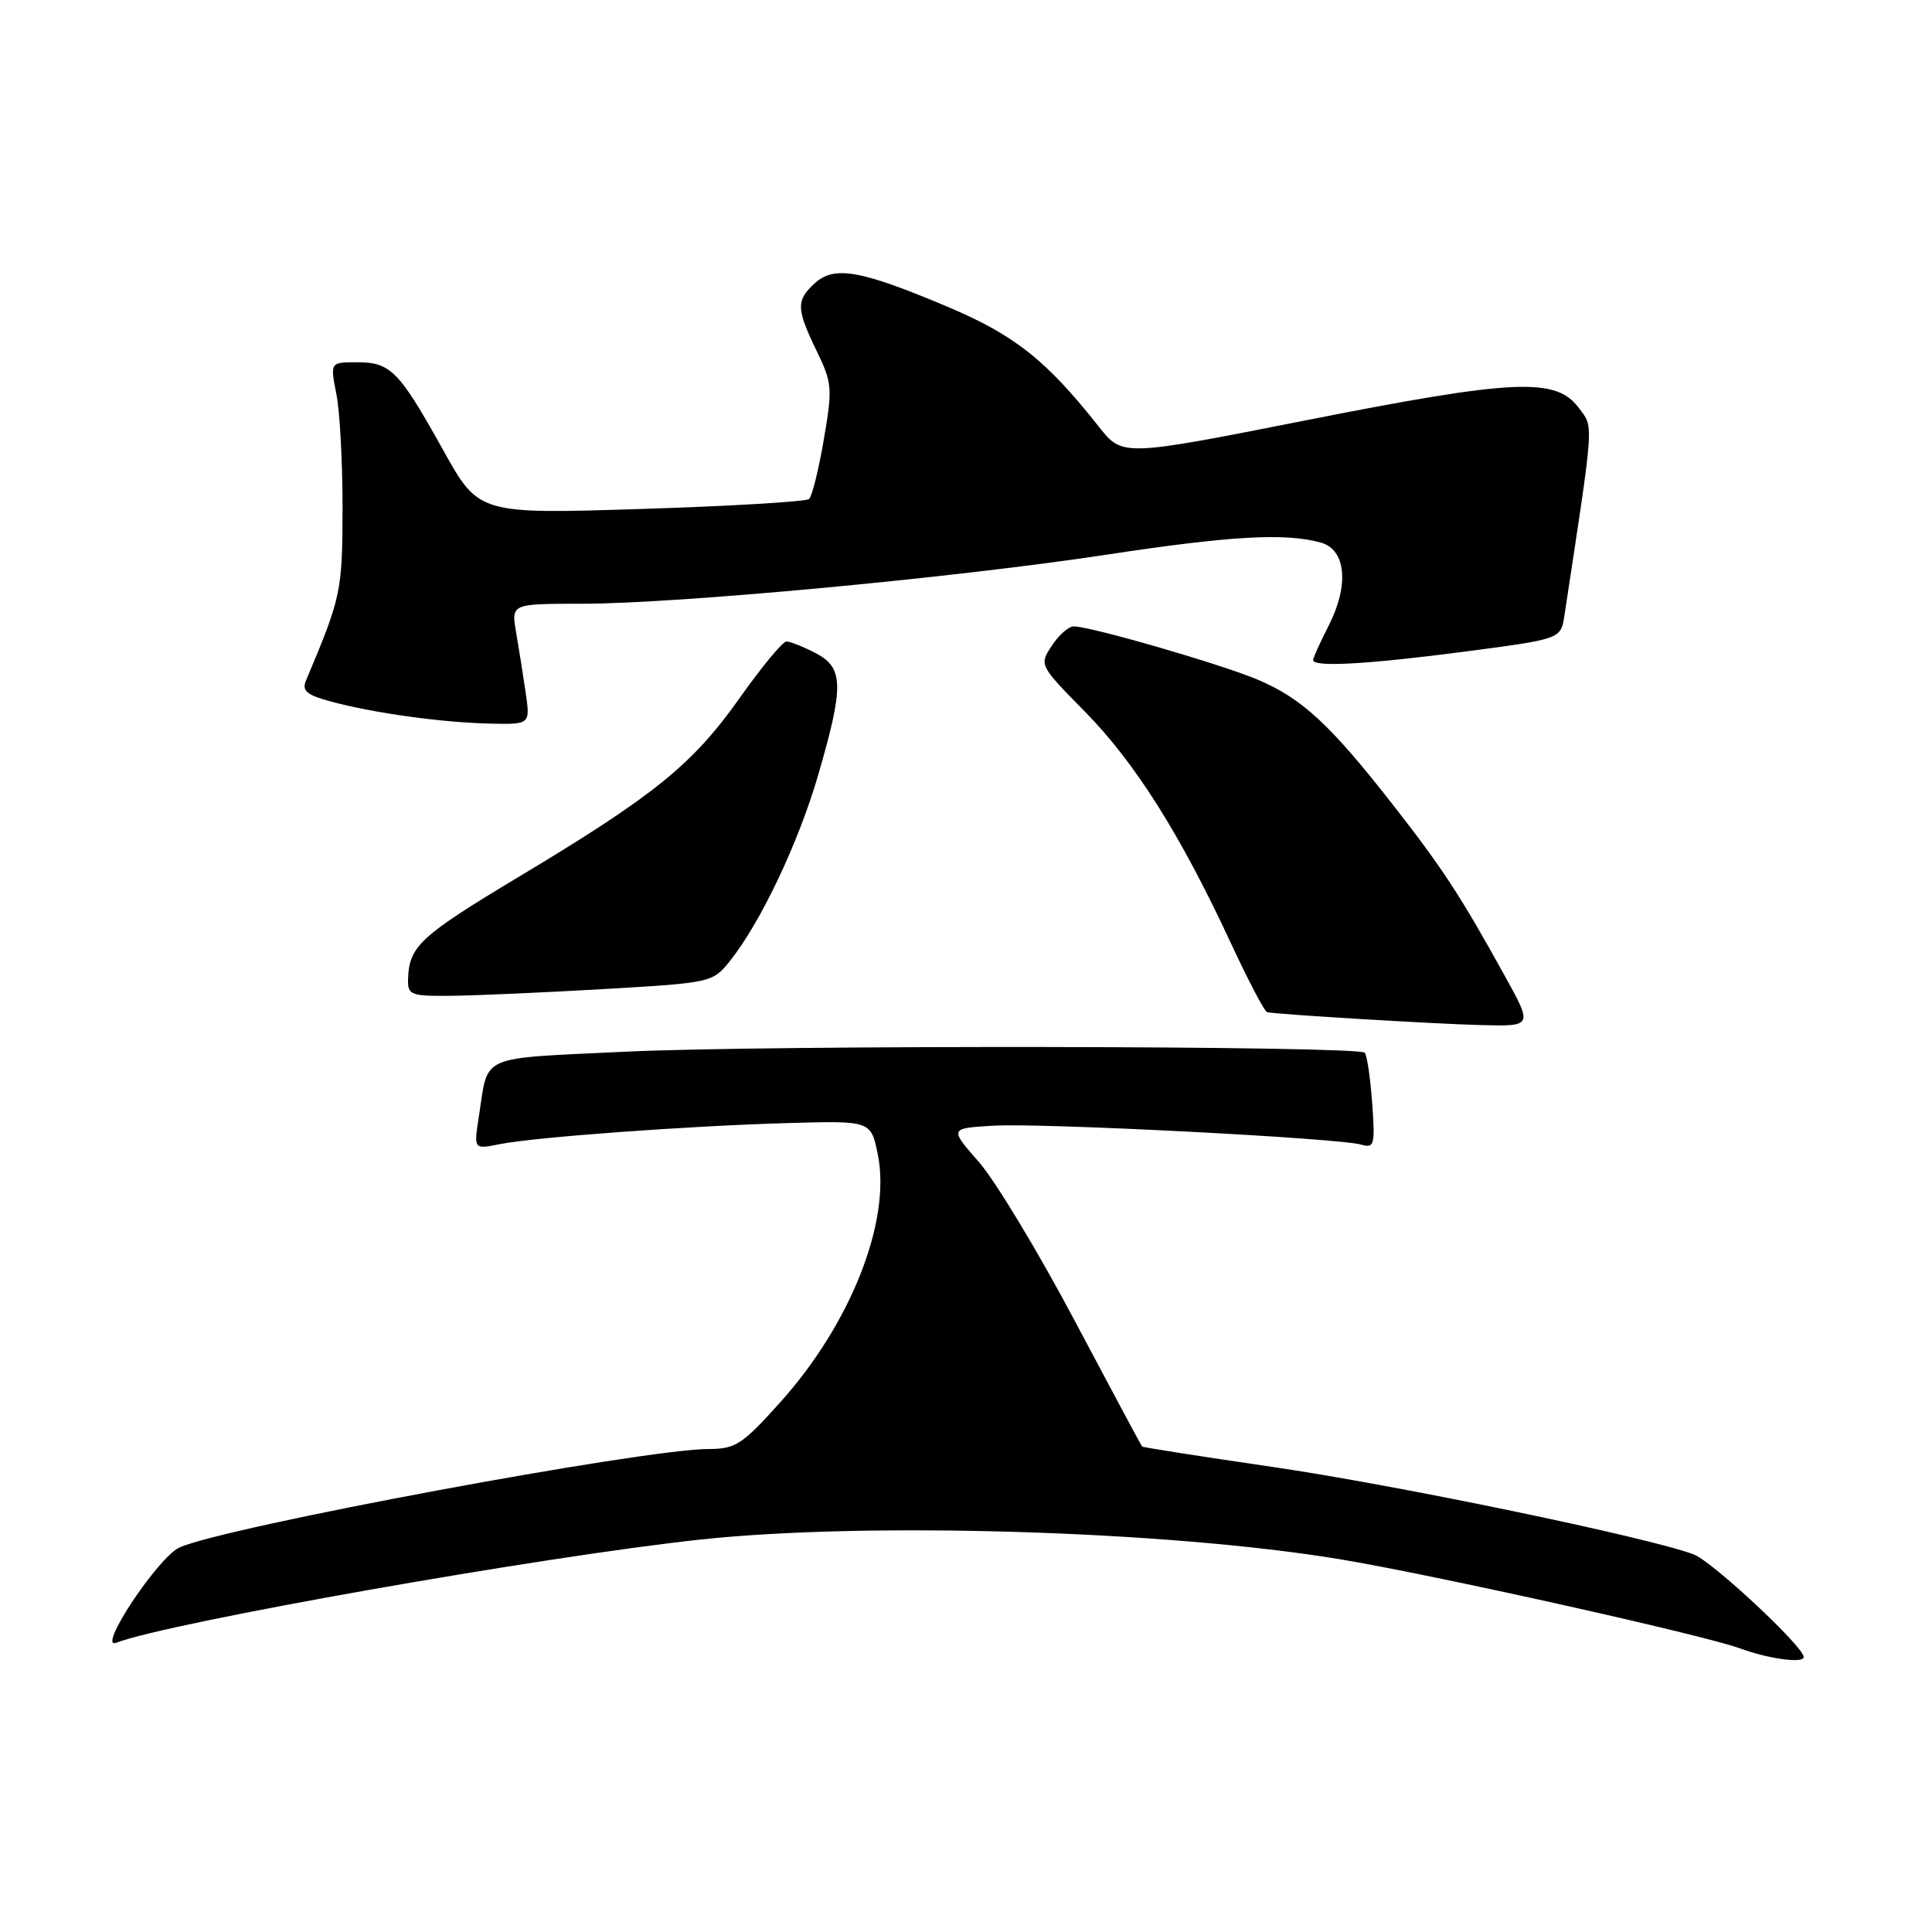 <?xml version="1.0" encoding="UTF-8" standalone="no"?>
<!DOCTYPE svg PUBLIC "-//W3C//DTD SVG 1.1//EN" "http://www.w3.org/Graphics/SVG/1.1/DTD/svg11.dtd" >
<svg xmlns="http://www.w3.org/2000/svg" xmlns:xlink="http://www.w3.org/1999/xlink" version="1.1" viewBox="0 0 256 256">
 <g >
 <path fill="currentColor"
d=" M 239.00 219.56 C 239.00 218.20 226.90 206.91 224.43 205.97 C 218.54 203.73 185.05 196.77 168.52 194.36 C 159.19 193.00 151.45 191.79 151.34 191.67 C 151.22 191.56 147.20 184.05 142.39 174.98 C 137.59 165.92 131.89 156.47 129.73 154.00 C 125.79 149.50 125.79 149.50 131.65 149.16 C 138.16 148.78 177.43 150.80 180.38 151.67 C 182.10 152.17 182.22 151.72 181.82 146.13 C 181.57 142.78 181.13 139.79 180.83 139.49 C 179.89 138.56 101.54 138.45 82.78 139.36 C 63.17 140.30 64.75 139.61 63.46 147.90 C 62.77 152.30 62.77 152.30 66.14 151.62 C 70.79 150.68 91.28 149.18 104.46 148.81 C 115.41 148.50 115.41 148.50 116.32 153.00 C 118.09 161.80 112.75 175.36 103.44 185.75 C 98.37 191.40 97.47 192.00 93.91 192.00 C 85.31 192.00 29.69 202.35 23.78 205.05 C 20.93 206.35 12.75 218.69 15.41 217.67 C 22.41 214.99 71.86 206.25 92.81 204.00 C 114.94 201.62 154.79 202.84 177.50 206.60 C 189.72 208.62 225.69 216.63 230.56 218.42 C 234.39 219.82 239.00 220.45 239.00 219.56 Z  M 199.36 129.25 C 193.47 118.60 191.14 115.04 184.46 106.50 C 176.29 96.05 172.53 92.56 166.75 90.10 C 161.96 88.05 144.54 83.00 142.27 83.00 C 141.60 83.00 140.29 84.15 139.37 85.56 C 137.69 88.12 137.71 88.15 143.77 94.31 C 150.39 101.04 156.40 110.56 163.04 124.85 C 165.38 129.88 167.56 134.06 167.90 134.12 C 169.42 134.43 190.20 135.68 196.30 135.83 C 203.10 136.00 203.10 136.00 199.36 129.25 Z  M 79.96 131.06 C 94.24 130.23 94.44 130.19 96.70 127.36 C 100.78 122.27 105.82 111.64 108.44 102.60 C 111.85 90.85 111.79 88.46 108.05 86.53 C 106.43 85.69 104.70 85.00 104.21 85.00 C 103.71 85.00 100.92 88.37 98.00 92.50 C 91.76 101.32 86.70 105.41 68.78 116.16 C 55.64 124.05 54.21 125.37 54.07 129.75 C 54.01 131.84 54.42 132.00 59.75 131.95 C 62.91 131.92 72.00 131.52 79.96 131.06 Z  M 69.65 91.75 C 69.31 89.41 68.74 85.81 68.38 83.75 C 67.74 80.00 67.74 80.00 77.12 80.00 C 89.81 79.99 126.31 76.58 146.55 73.51 C 163.06 71.00 170.29 70.59 175.00 71.89 C 178.35 72.81 178.80 77.51 176.06 82.89 C 174.93 85.11 174.00 87.16 174.00 87.46 C 174.00 88.43 181.17 88.03 194.11 86.34 C 206.82 84.67 206.82 84.67 207.29 81.59 C 211.30 55.22 211.20 56.74 209.18 54.03 C 206.17 49.98 200.62 50.24 173.11 55.68 C 148.73 60.50 148.73 60.50 145.61 56.55 C 138.63 47.71 134.42 44.37 125.40 40.58 C 114.02 35.79 110.56 35.18 107.98 37.52 C 105.47 39.79 105.50 40.91 108.20 46.48 C 110.27 50.74 110.33 51.45 109.16 58.24 C 108.48 62.22 107.60 65.76 107.21 66.12 C 106.82 66.47 96.81 67.07 84.97 67.44 C 63.44 68.12 63.44 68.12 58.71 59.62 C 52.87 49.13 51.76 48.00 47.30 48.00 C 43.74 48.00 43.74 48.00 44.58 52.25 C 45.04 54.59 45.40 61.45 45.39 67.50 C 45.36 78.42 45.20 79.13 40.54 90.19 C 39.98 91.54 40.65 92.10 43.90 92.97 C 49.55 94.49 58.50 95.73 64.89 95.88 C 70.27 96.00 70.27 96.00 69.65 91.75 Z "/>
</g>
</svg>